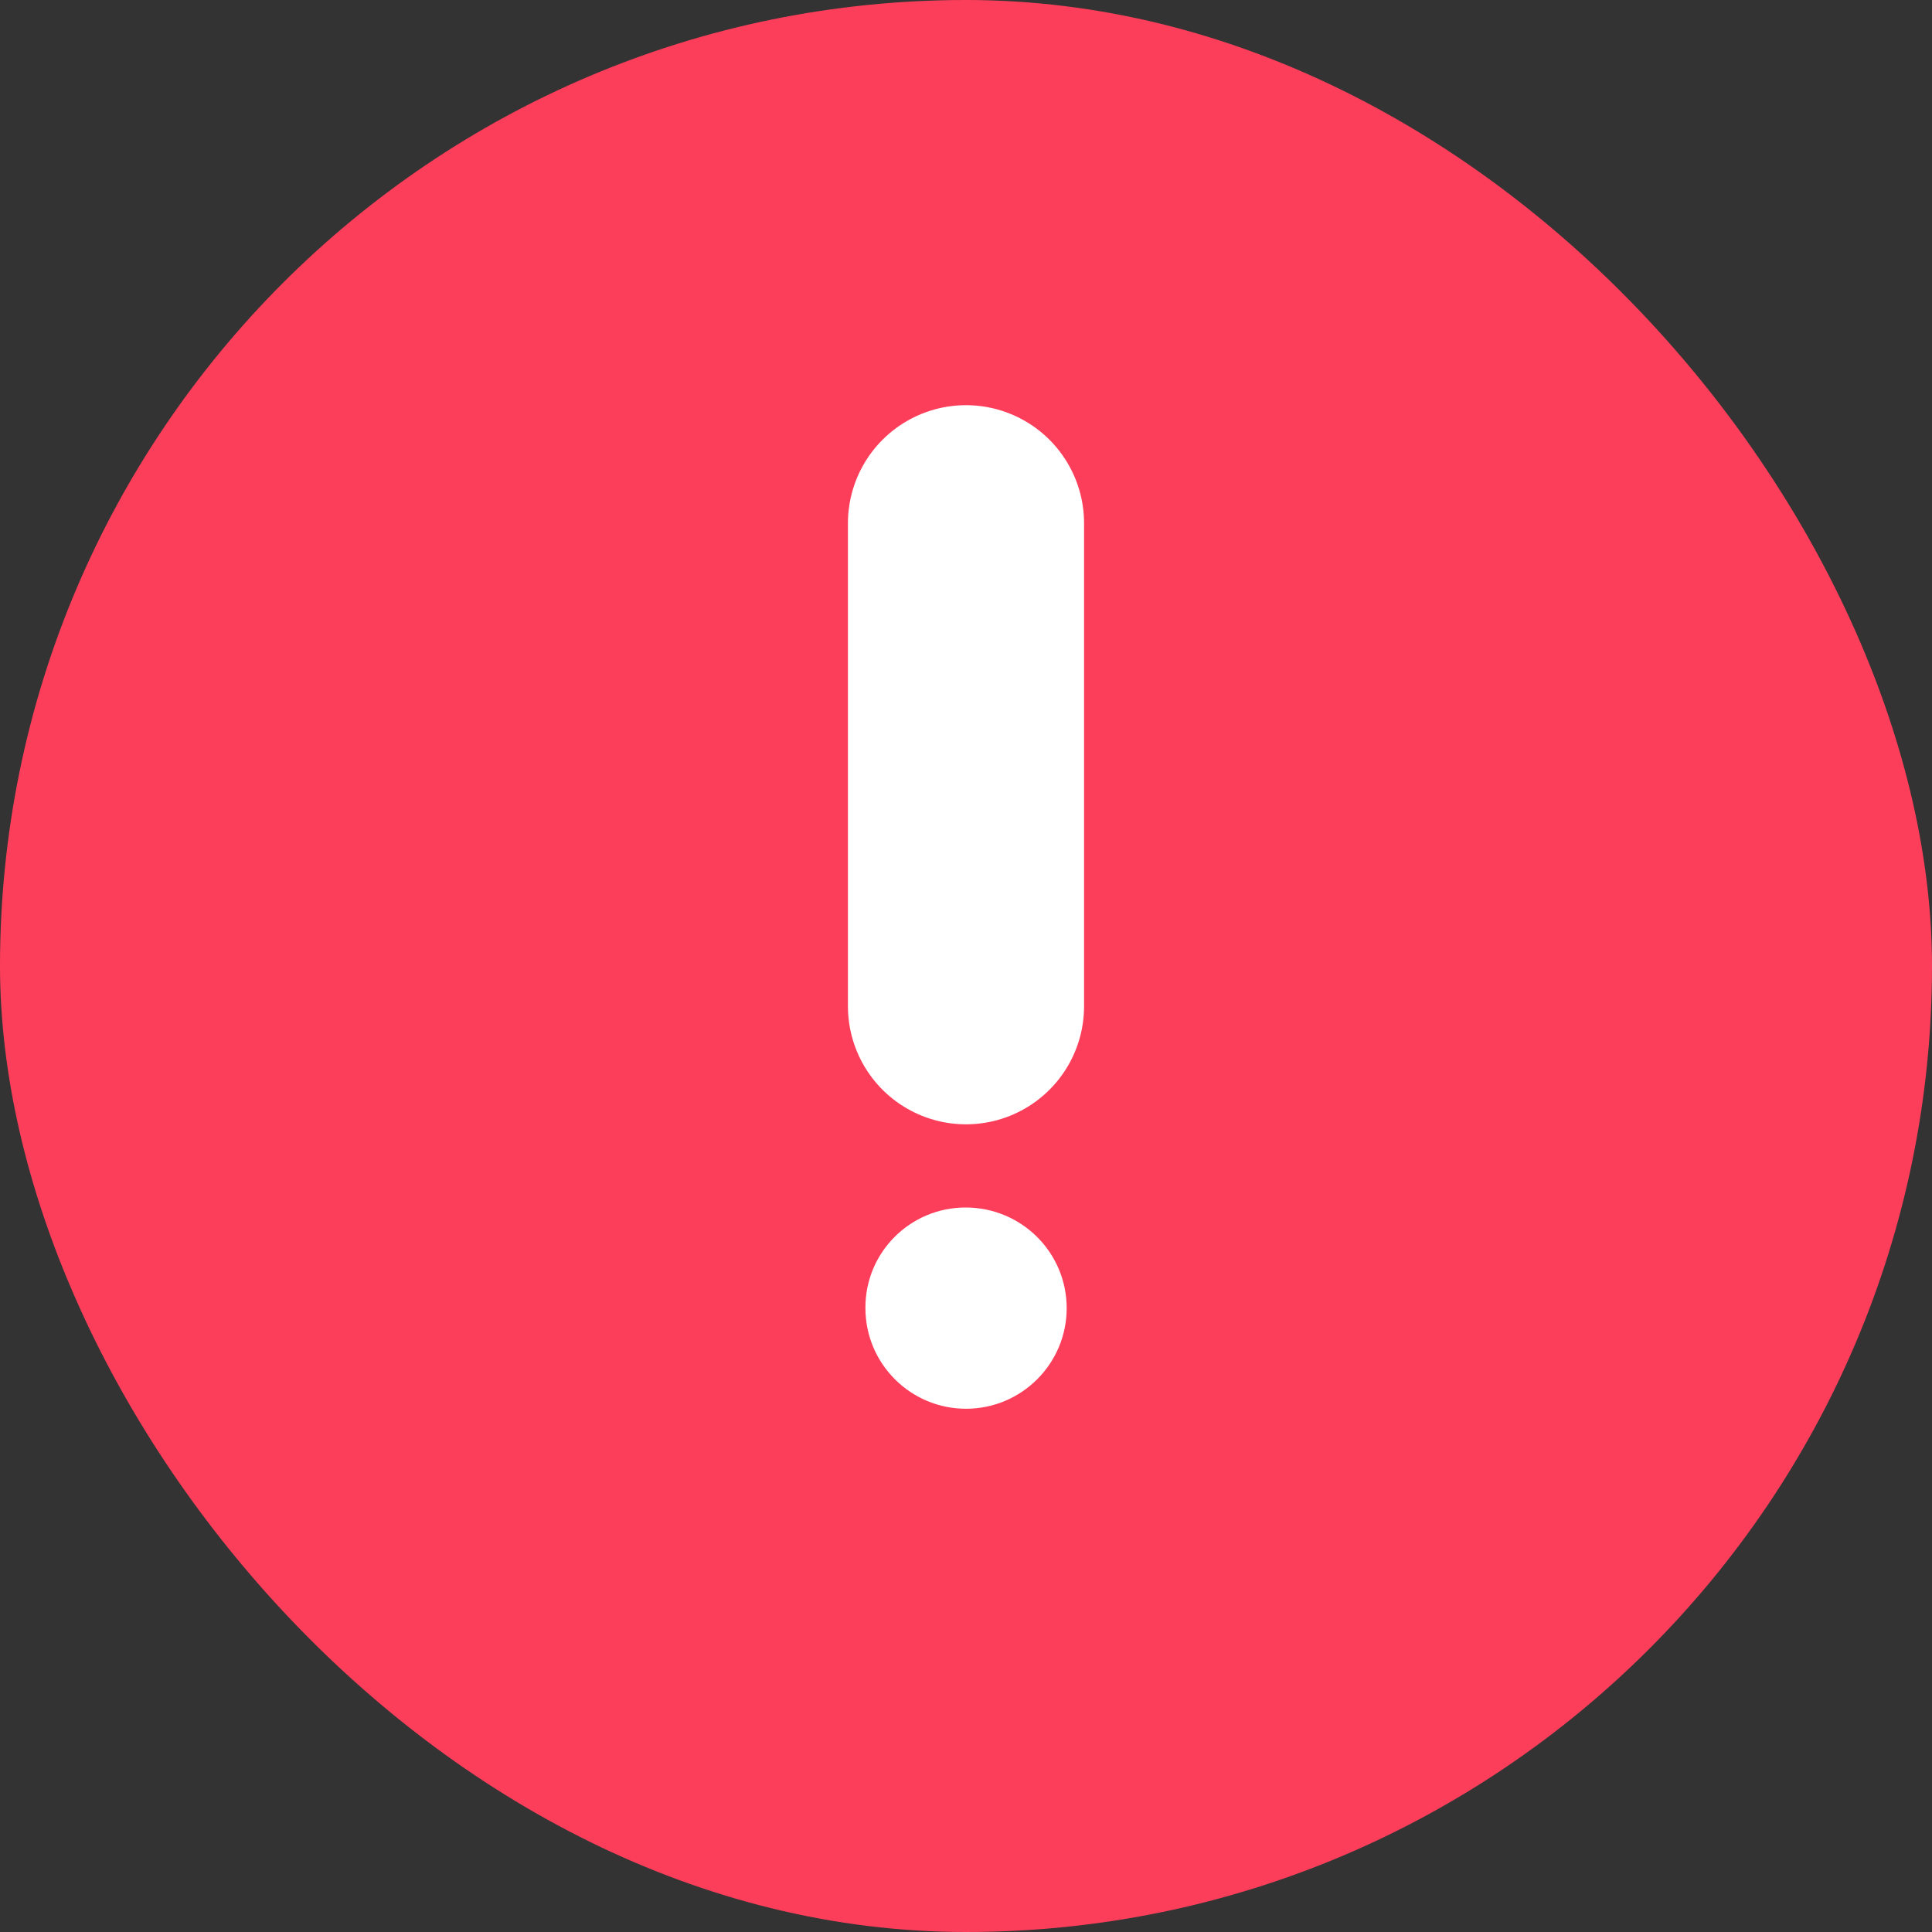 <svg width="18" height="18" viewBox="0 0 18 18" fill="none" xmlns="http://www.w3.org/2000/svg">
<rect x="0" y="0" width="18" height="18" fill="#333333" stroke="none"/>
<rect width="18" height="18" rx="9" fill="#FD3E5B"/>
<g clip-path="url(#clip0_243_6155)">
<path d="M9 9.375V4.875" stroke="white" stroke-width="2.2" stroke-linecap="round" stroke-linejoin="round"/>
<path d="M8.996 11.25C8.479 11.25 8.059 11.67 8.063 12.188C8.063 12.705 8.483 13.125 9 13.125C9.518 13.125 9.938 12.705 9.938 12.188C9.938 11.67 9.518 11.25 8.996 11.25Z" fill="white"/>
</g>
<defs>
<clipPath id="clip0_243_6155">
<rect width="12" height="12" fill="white" transform="translate(3 3)"/>
</clipPath>
</defs>
</svg>
